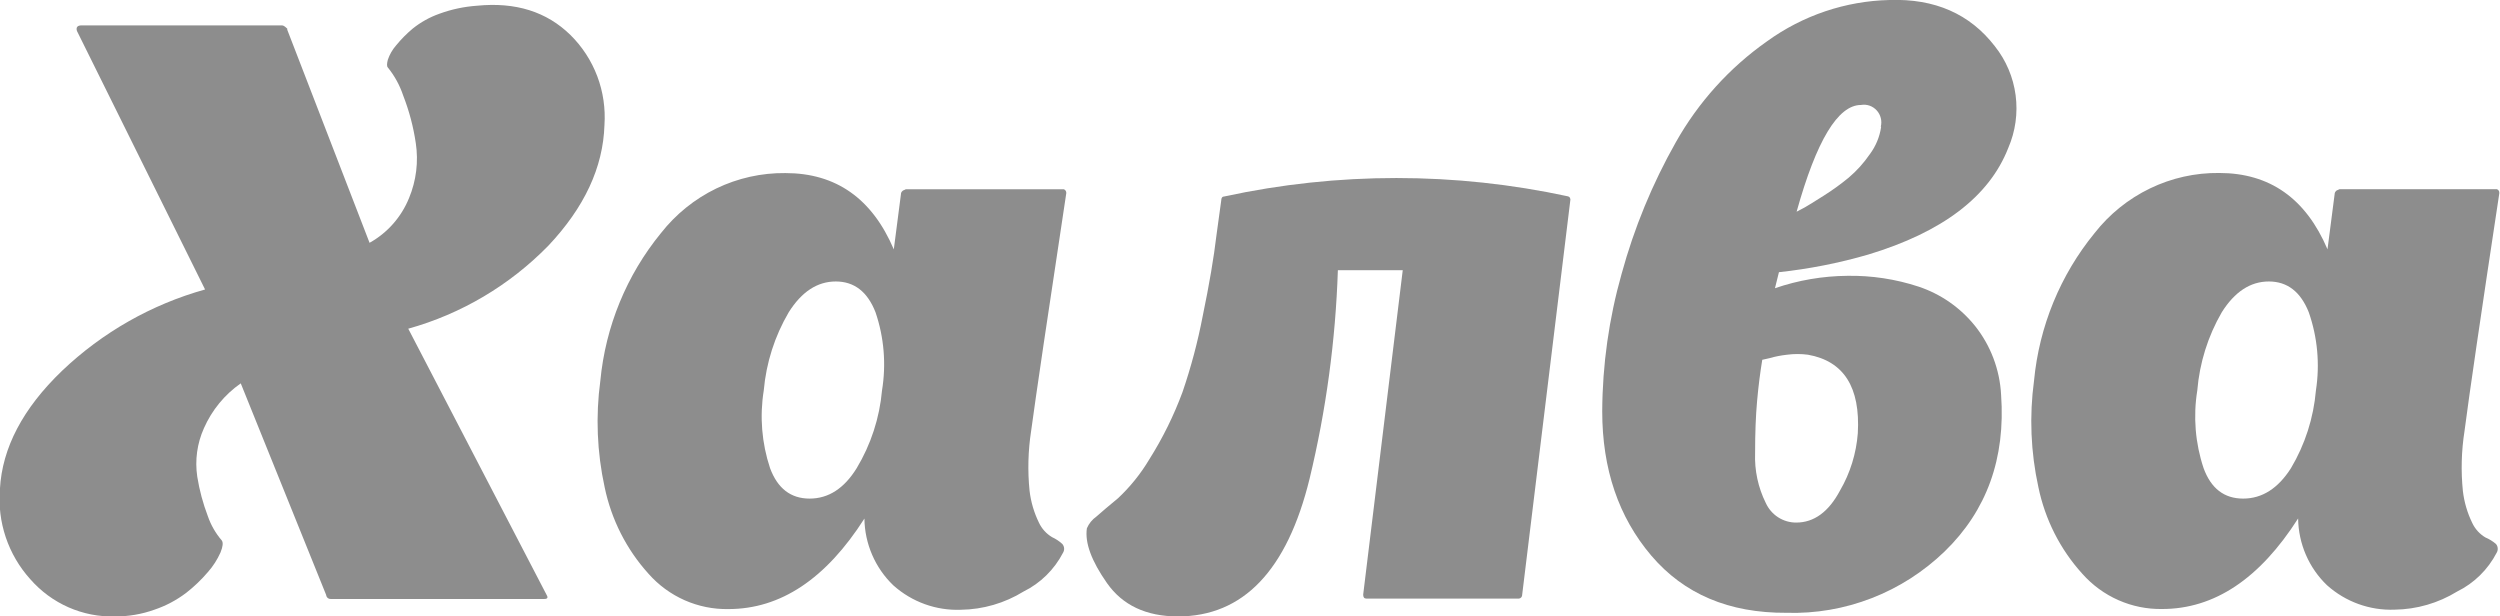 <svg width="73" height="18" viewBox="0 0 73 18" fill="none" xmlns="http://www.w3.org/2000/svg">
<path d="M17.65 3.655C17.683 3.17 17.612 2.682 17.441 2.228C17.269 1.773 17.002 1.362 16.657 1.022C15.963 0.341 15.054 0.056 13.93 0.167C13.555 0.193 13.185 0.271 12.831 0.401C12.548 0.501 12.284 0.648 12.05 0.836C11.874 0.983 11.712 1.147 11.566 1.326C11.459 1.448 11.376 1.592 11.324 1.747C11.294 1.864 11.294 1.939 11.324 1.97C11.521 2.212 11.672 2.489 11.772 2.786C11.947 3.235 12.071 3.702 12.141 4.179C12.223 4.721 12.155 5.275 11.945 5.781C11.72 6.338 11.312 6.8 10.791 7.09L8.388 0.869V0.836L8.32 0.777C8.293 0.755 8.26 0.742 8.226 0.741H2.384C2.261 0.741 2.214 0.797 2.247 0.905L5.988 8.453C4.426 8.889 2.991 9.704 1.81 10.829C0.668 11.927 0.064 13.076 -0.002 14.278C-0.042 14.755 0.016 15.235 0.168 15.688C0.321 16.142 0.564 16.558 0.883 16.911C1.192 17.265 1.574 17.546 2.001 17.734C2.429 17.922 2.892 18.013 3.358 18C3.751 18.002 4.141 17.935 4.512 17.802C4.844 17.69 5.156 17.524 5.436 17.312C5.667 17.132 5.88 16.928 6.071 16.704C6.222 16.534 6.346 16.34 6.439 16.131C6.509 15.96 6.521 15.843 6.475 15.78C6.298 15.574 6.16 15.335 6.071 15.078C5.928 14.703 5.823 14.315 5.76 13.919C5.688 13.438 5.756 12.946 5.955 12.503C6.188 11.975 6.56 11.522 7.03 11.194L9.524 17.373C9.527 17.407 9.543 17.438 9.569 17.46C9.595 17.482 9.628 17.492 9.661 17.49H15.893C15.987 17.49 16.009 17.451 15.962 17.373L11.921 9.598C13.469 9.167 14.879 8.332 16.009 7.177C17.064 6.06 17.611 4.887 17.65 3.655Z" fill="#8D8D8D"/>
<path d="M31.135 5.644C31.138 5.62 31.133 5.595 31.121 5.574C31.108 5.552 31.089 5.536 31.066 5.527H26.448L26.401 5.55C26.378 5.554 26.357 5.567 26.343 5.586C26.332 5.596 26.323 5.609 26.317 5.623C26.311 5.636 26.308 5.651 26.308 5.667L26.099 7.282C25.466 5.797 24.412 5.054 22.934 5.054C22.236 5.046 21.546 5.2 20.915 5.504C20.285 5.809 19.732 6.255 19.298 6.809C18.297 8.033 17.681 9.533 17.53 11.116C17.39 12.153 17.433 13.206 17.656 14.228C17.852 15.171 18.294 16.044 18.938 16.755C19.23 17.086 19.59 17.349 19.992 17.527C20.395 17.705 20.83 17.793 21.269 17.785C22.793 17.785 24.117 16.904 25.241 15.142C25.245 15.507 25.323 15.869 25.468 16.204C25.613 16.539 25.823 16.841 26.085 17.092C26.628 17.578 27.335 17.833 28.059 17.805C28.704 17.796 29.335 17.613 29.887 17.273C30.381 17.03 30.786 16.632 31.041 16.139C31.065 16.099 31.076 16.053 31.072 16.007C31.068 15.961 31.049 15.918 31.019 15.883C30.93 15.802 30.829 15.735 30.72 15.685C30.554 15.586 30.421 15.44 30.338 15.264C30.194 14.97 30.101 14.654 30.063 14.328C30.004 13.747 30.02 13.161 30.109 12.584C30.254 11.514 30.596 9.201 31.135 5.644ZM25.755 11.4C25.683 12.204 25.43 12.981 25.015 13.671C24.649 14.263 24.191 14.559 23.641 14.559C23.091 14.559 22.706 14.263 22.486 13.671C22.243 12.941 22.179 12.161 22.302 11.4C22.373 10.594 22.622 9.814 23.031 9.118C23.408 8.519 23.866 8.219 24.405 8.219C24.944 8.219 25.331 8.519 25.565 9.118C25.815 9.851 25.88 10.635 25.755 11.4Z" fill="#8D8D8D"/>
<path d="M45.776 5.736H45.798C42.487 5.019 39.064 5.019 35.753 5.736C35.693 5.736 35.66 5.775 35.66 5.853L35.522 6.859C35.445 7.515 35.311 8.307 35.118 9.235C34.974 9.986 34.777 10.725 34.53 11.447C34.275 12.136 33.95 12.795 33.559 13.414C33.309 13.834 33.002 14.215 32.647 14.548C32.392 14.758 32.18 14.937 32.012 15.086C31.891 15.171 31.796 15.289 31.737 15.426C31.674 15.847 31.871 16.381 32.325 17.028C32.78 17.674 33.469 17.998 34.392 18C36.302 18 37.585 16.658 38.241 13.974C38.722 11.98 38.998 9.941 39.066 7.89H40.96L39.805 17.362C39.805 17.44 39.835 17.479 39.899 17.479H44.355C44.382 17.475 44.407 17.461 44.424 17.439C44.441 17.417 44.45 17.39 44.448 17.362L45.856 5.825C45.848 5.766 45.822 5.736 45.776 5.736Z" fill="#8D8D8D"/>
<path d="M55.172 2.56402e-05C53.888 0.03 52.643 0.45 51.598 1.206C50.503 1.975 49.592 2.984 48.932 4.157C48.249 5.364 47.718 6.654 47.351 7.996C46.982 9.301 46.791 10.652 46.785 12.01C46.785 13.695 47.262 15.099 48.217 16.223C49.172 17.346 50.488 17.903 52.164 17.894C53.013 17.92 53.858 17.775 54.651 17.467C55.444 17.16 56.168 16.696 56.783 16.103C58.014 14.909 58.564 13.384 58.432 11.528C58.394 10.793 58.127 10.089 57.671 9.517C57.241 8.982 56.668 8.584 56.021 8.369C55.35 8.149 54.648 8.042 53.943 8.054C53.224 8.06 52.51 8.182 51.829 8.416L51.945 7.948C52.827 7.853 53.7 7.681 54.553 7.433C56.723 6.777 58.086 5.74 58.641 4.321C58.851 3.837 58.925 3.303 58.856 2.779C58.787 2.255 58.576 1.76 58.248 1.348C57.52 0.405 56.495 -0.045 55.172 2.56402e-05ZM52.181 10.358C52.385 10.331 52.59 10.331 52.794 10.358C53.84 10.544 54.325 11.308 54.248 12.651C54.203 13.241 54.026 13.813 53.729 14.323C53.397 14.947 52.97 15.259 52.448 15.259C52.261 15.26 52.078 15.206 51.92 15.104C51.763 15.003 51.638 14.857 51.56 14.685C51.337 14.235 51.23 13.736 51.249 13.233C51.249 12.648 51.268 12.141 51.307 11.712C51.345 11.283 51.396 10.881 51.458 10.506L51.667 10.459C51.835 10.41 52.007 10.377 52.181 10.358ZM54.93 3.7C54.888 3.994 54.772 4.272 54.595 4.508C54.421 4.761 54.215 4.989 53.982 5.187C53.75 5.378 53.507 5.554 53.253 5.714C52.984 5.885 52.8 5.998 52.703 6.054L52.461 6.182C53.041 4.104 53.667 3.065 54.342 3.065C54.425 3.05 54.511 3.057 54.591 3.085C54.671 3.113 54.743 3.161 54.8 3.224C54.858 3.287 54.898 3.363 54.919 3.446C54.94 3.53 54.94 3.617 54.919 3.7H54.93Z" fill="#8D8D8D"/>
<path d="M72.573 15.693C72.407 15.595 72.274 15.448 72.191 15.273C72.047 14.979 71.954 14.662 71.916 14.336C71.857 13.756 71.873 13.169 71.963 12.592C72.102 11.517 72.441 9.2 72.98 5.642C72.983 5.617 72.978 5.592 72.966 5.571C72.953 5.55 72.934 5.533 72.911 5.525H68.312L68.265 5.547C68.242 5.551 68.222 5.564 68.208 5.583C68.197 5.593 68.188 5.606 68.182 5.62C68.175 5.634 68.172 5.649 68.172 5.664L67.963 7.28C67.331 5.794 66.276 5.051 64.799 5.051C64.101 5.043 63.41 5.197 62.78 5.502C62.15 5.806 61.596 6.252 61.162 6.806C60.161 8.03 59.545 9.531 59.394 11.113C59.254 12.15 59.297 13.204 59.521 14.225C59.716 15.169 60.158 16.042 60.802 16.752C61.095 17.083 61.455 17.347 61.857 17.524C62.259 17.702 62.694 17.79 63.133 17.783C64.658 17.783 65.982 16.901 67.105 15.139C67.11 15.505 67.187 15.866 67.332 16.201C67.477 16.536 67.687 16.838 67.949 17.089C68.492 17.575 69.199 17.83 69.923 17.802C70.567 17.794 71.197 17.611 71.748 17.273C72.243 17.03 72.648 16.632 72.903 16.139C72.927 16.099 72.937 16.053 72.933 16.007C72.93 15.961 72.911 15.918 72.881 15.883C72.788 15.804 72.685 15.74 72.573 15.693ZM67.625 11.4C67.556 12.203 67.307 12.98 66.896 13.671C66.519 14.263 66.053 14.559 65.5 14.559C64.946 14.559 64.562 14.263 64.345 13.671C64.101 12.941 64.038 12.161 64.161 11.4C64.228 10.595 64.472 9.815 64.876 9.118C65.253 8.519 65.712 8.219 66.25 8.219C66.789 8.219 67.178 8.519 67.416 9.118C67.672 9.85 67.743 10.634 67.625 11.4Z" fill="#8D8D8D"/>
</svg>

